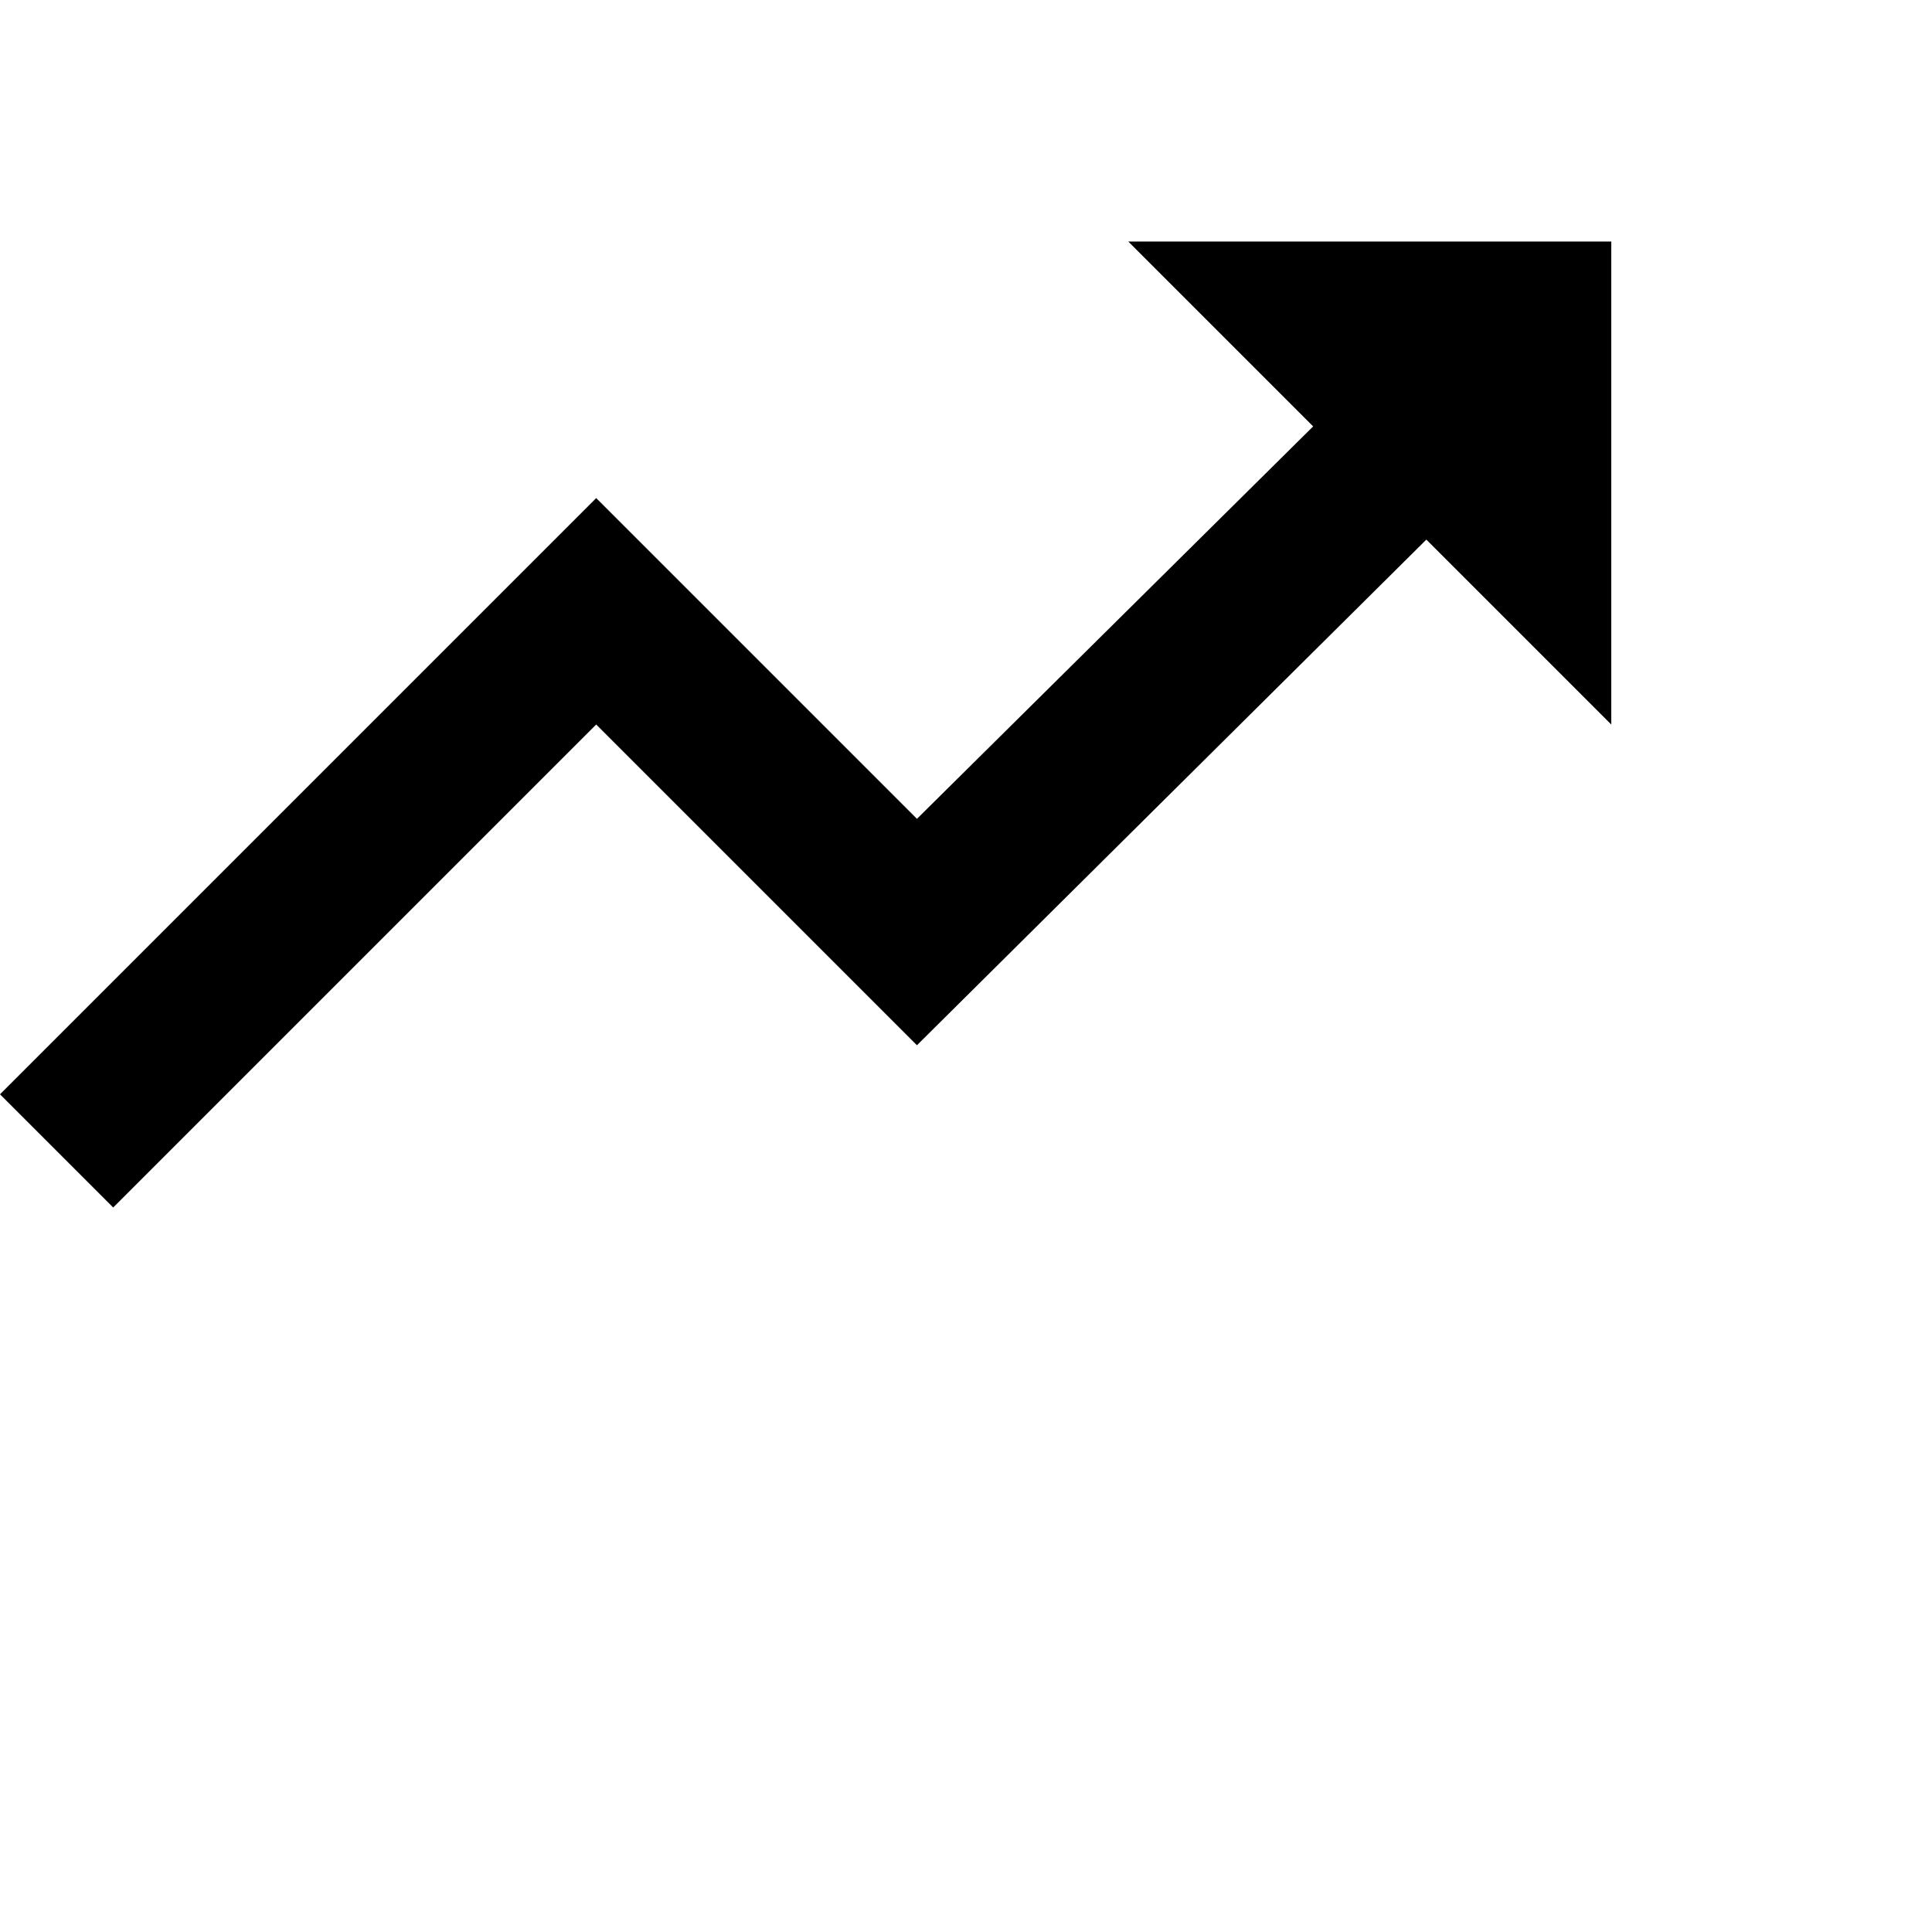 <svg xmlns="http://www.w3.org/2000/svg" version="1.1" viewBox="0 0 512 512" fill="currentColor"><path fill="currentColor" d="M299 64h128v128l-49-49l-135 134l-85-85L30 320L0 290l158-158l85 85l105-104z"/></svg>